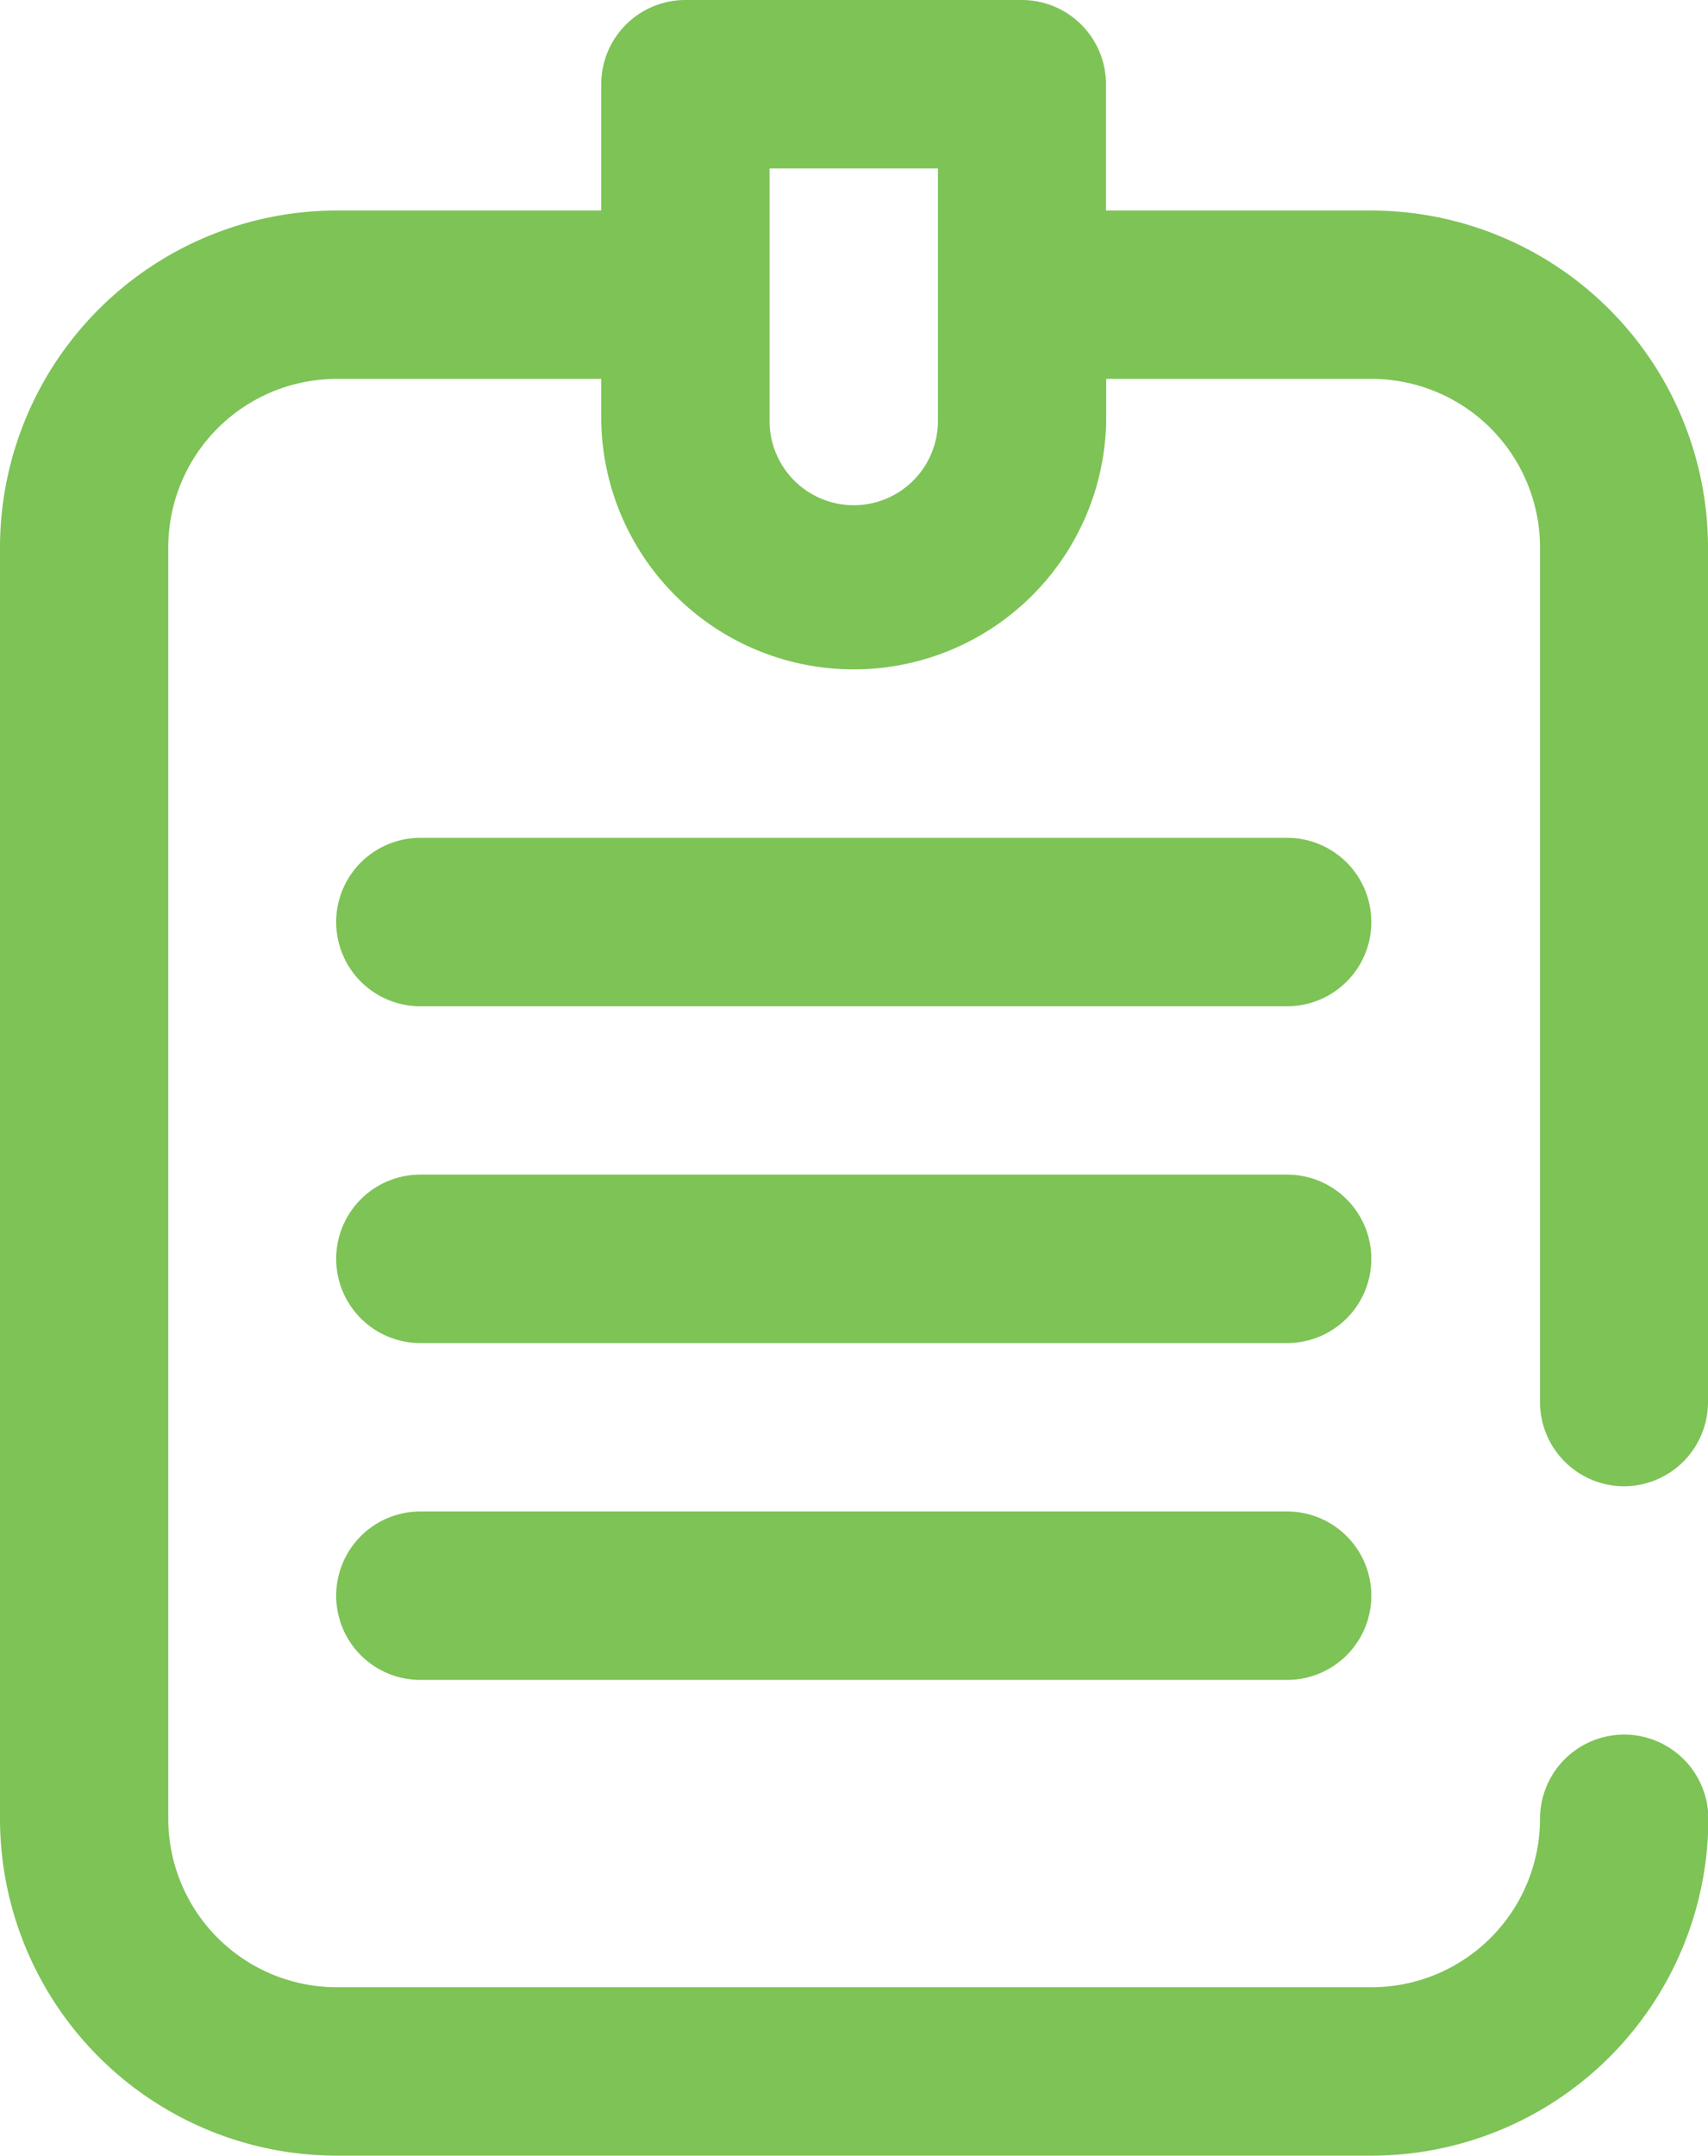 <svg xmlns="http://www.w3.org/2000/svg" width="23.783" height="30" viewBox="0 0 23.783 30">
    <path fill="#7dc356" d="M22.611 20.684a1.172 1.172 0 0 0 1.172-1.172V7.617A4.693 4.693 0 0 0 19.1 2.93h-3.7V1.172A1.172 1.172 0 0 0 14.232 0H9.544a1.172 1.172 0 0 0-1.172 1.172V2.93H4.687A4.693 4.693 0 0 0 0 7.617v17.7A4.693 4.693 0 0 0 4.687 30H19.1a4.693 4.693 0 0 0 4.688-4.688 1.172 1.172 0 0 0-2.344 0 2.347 2.347 0 0 1-2.344 2.344H4.687a2.347 2.347 0 0 1-2.344-2.344V7.617a2.347 2.347 0 0 1 2.344-2.344h3.685v.586a3.516 3.516 0 0 0 7.031 0v-.586H19.1a2.347 2.347 0 0 1 2.344 2.344v11.895a1.172 1.172 0 0 0 1.167 1.172zM13.06 5.859a1.172 1.172 0 1 1-2.344 0V2.344h2.344zm-8.379 6.973a1.172 1.172 0 0 1 1.172-1.172h12.07a1.172 1.172 0 0 1 0 2.344H5.853a1.172 1.172 0 0 1-1.172-1.172zm13.242 5.859H5.853a1.172 1.172 0 1 1 0-2.344h12.07a1.172 1.172 0 1 1 0 2.344zm0 2.344a1.172 1.172 0 1 1 0 2.344H5.853a1.172 1.172 0 1 1 0-2.344z"/>
</svg>
